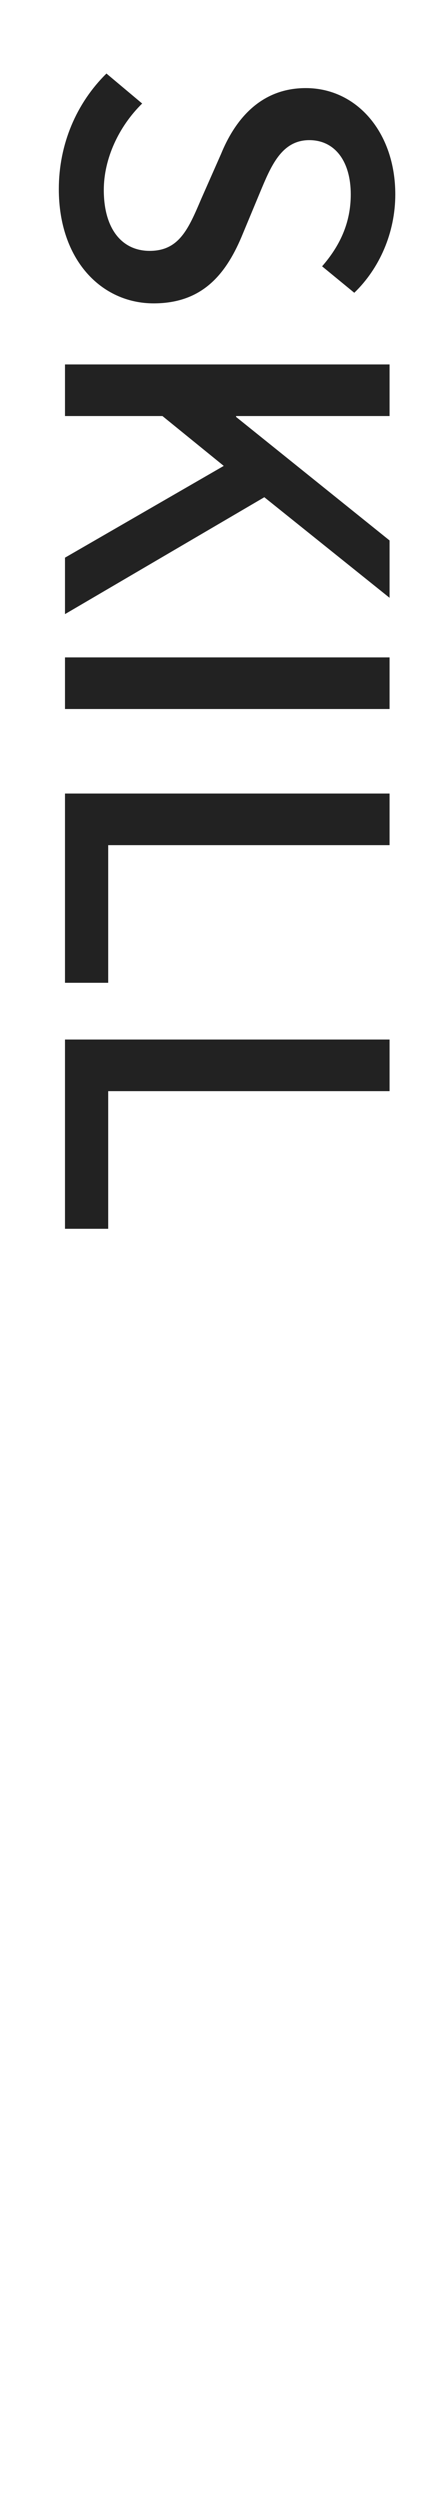 <svg width="30" height="170" viewBox="0 0 30 170" fill="none" xmlns="http://www.w3.org/2000/svg">
<path d="M4.001 12.86C4.001 17.69 6.911 20.63 10.451 20.63C13.691 20.63 15.311 18.74 16.421 16.13L17.681 13.1C18.431 11.3 19.151 9.53 21.041 9.53C22.781 9.53 23.861 10.97 23.861 13.22C23.861 15.17 23.111 16.73 21.911 18.11L24.101 19.91C25.811 18.26 26.891 15.83 26.891 13.22C26.891 9.02 24.281 5.99 20.801 5.99C17.591 5.99 15.911 8.33 15.041 10.46L13.691 13.52C12.821 15.56 12.191 17.06 10.181 17.06C8.291 17.06 7.061 15.56 7.061 12.92C7.061 10.79 8.081 8.6 9.671 7.04L7.241 5C5.201 7.01 4.001 9.8 4.001 12.86Z" fill="#222222"/>
<path d="M4.421 24.782L4.421 28.292L11.051 28.292L15.221 31.682L4.421 37.922L4.421 41.762L17.981 33.812L26.501 40.652L26.501 36.752L16.061 28.352L16.061 28.292L26.501 28.292L26.501 24.782L4.421 24.782Z" fill="#222222"/>
<path d="M4.421 44.704L4.421 48.214L26.501 48.214L26.501 44.704L4.421 44.704Z" fill="#222222"/>
<path d="M4.421 53.962L4.421 66.832L7.361 66.832L7.361 57.472L26.501 57.472L26.501 53.962L4.421 53.962Z" fill="#222222"/>
<path d="M4.421 70.69L4.421 83.56L7.361 83.56L7.361 74.2L26.501 74.2L26.501 70.69L4.421 70.69Z" fill="#222222"/>
</svg>
